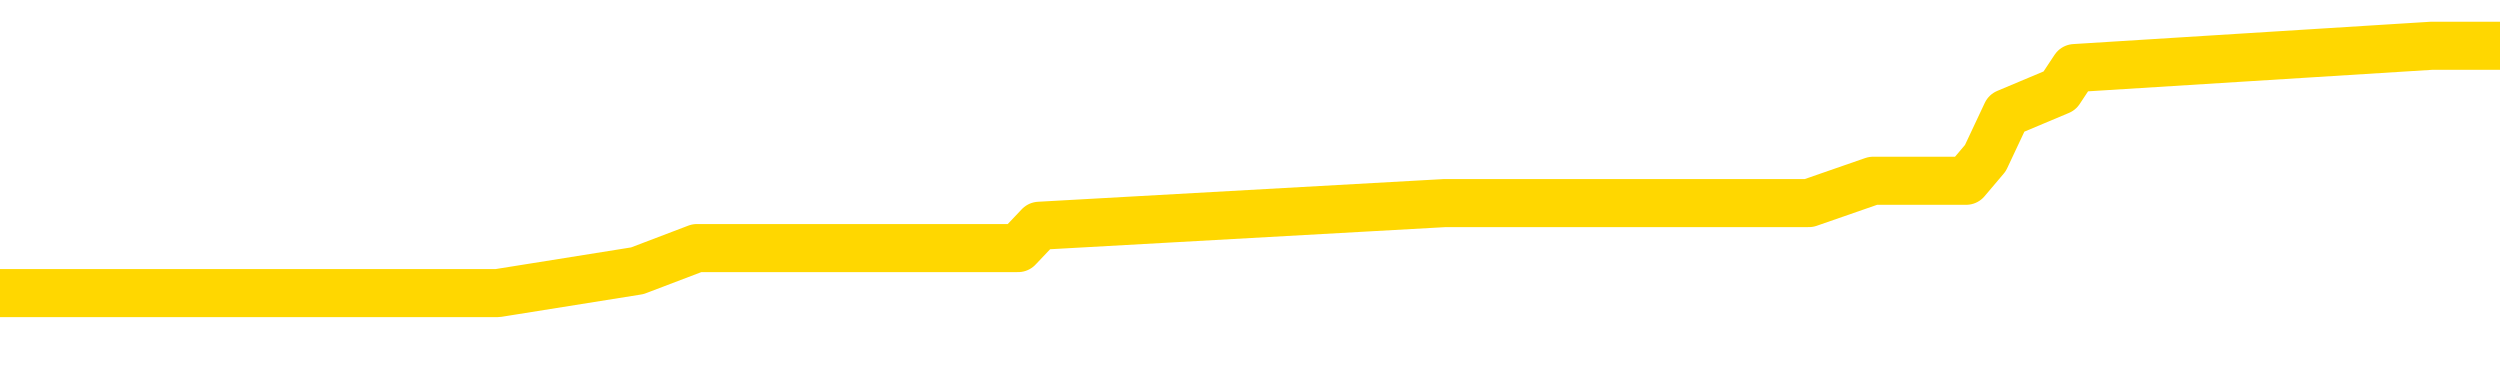 <svg xmlns="http://www.w3.org/2000/svg" version="1.1" viewBox="0 0 6500 1000">
	<path fill="none" stroke="gold" stroke-width="125" stroke-linecap="round" stroke-linejoin="round" d="M0 124329  L-639923 124329 L-639739 124271 L-639249 124154 L-638955 124095 L-638644 123978 L-638410 123920 L-638356 123803 L-638297 123686 L-638144 123628 L-638103 123511 L-637971 123452 L-637678 123394 L-637138 123394 L-636527 123335 L-636479 123335 L-635839 123277 L-635806 123277 L-635280 123277 L-635148 123218 L-634758 123101 L-634429 122984 L-634312 122867 L-634101 122750 L-633384 122750 L-632814 122692 L-632707 122692 L-632532 122633 L-632311 122516 L-631910 122458 L-631884 122341 L-630956 122224 L-630868 122107 L-630786 121990 L-630716 121873 L-630419 121815 L-630267 121698 L-628377 121756 L-628276 121756 L-628013 121756 L-627720 121815 L-627578 121698 L-627330 121698 L-627294 121639 L-627136 121581 L-626672 121464 L-626419 121405 L-626207 121288 L-625955 121230 L-625607 121171 L-624679 121054 L-624586 120938 L-624175 120879 L-623004 120762 L-621815 120704 L-621723 120587 L-621695 120470 L-621429 120353 L-621130 120236 L-621001 120119 L-620964 120002 L-620149 120002 L-619765 120060 L-618705 120119 L-618644 120119 L-618379 121288 L-617907 122400 L-617715 123511 L-617451 124622 L-617114 124563 L-616979 124505 L-616523 124446 L-615780 124388 L-615763 124329 L-615597 124212 L-615529 124212 L-615013 124154 L-613984 124154 L-613788 124095 L-613300 124037 L-612938 123978 L-612529 123978 L-612143 124037 L-610440 124037 L-610342 124037 L-610270 124037 L-610209 124037 L-610024 123978 L-609688 123978 L-609047 123920 L-608970 123861 L-608909 123861 L-608722 123803 L-608643 123803 L-608466 123745 L-608447 123686 L-608217 123686 L-607829 123628 L-606940 123628 L-606901 123569 L-606813 123511 L-606785 123394 L-605777 123335 L-605627 123218 L-605603 123160 L-605470 123101 L-605430 123043 L-604172 122984 L-604114 122984 L-603575 122926 L-603522 122926 L-603475 122926 L-603080 122867 L-602941 122809 L-602741 122750 L-602594 122750 L-602429 122750 L-602153 122809 L-601794 122809 L-601242 122750 L-600597 122692 L-600338 122575 L-600184 122516 L-599783 122458 L-599743 122400 L-599622 122341 L-599561 122400 L-599547 122400 L-599453 122400 L-599160 122341 L-599008 122107 L-598678 121990 L-598600 121873 L-598524 121815 L-598298 121639 L-598231 121522 L-598003 121405 L-597951 121288 L-597786 121230 L-596781 121171 L-596597 121113 L-596046 121054 L-595653 120938 L-595256 120879 L-594406 120762 L-594327 120704 L-593749 120645 L-593307 120645 L-593066 120587 L-592909 120587 L-592508 120470 L-592488 120470 L-592043 120411 L-591637 120353 L-591501 120236 L-591326 120119 L-591190 120002 L-590939 119885 L-589940 119826 L-589858 119768 L-589722 119709 L-589683 119651 L-588794 119592 L-588578 119534 L-588135 119476 L-588017 119417 L-587960 119359 L-587284 119359 L-587184 119300 L-587155 119300 L-585813 119242 L-585407 119183 L-585368 119125 L-584440 119066 L-584341 119008 L-584209 118949 L-583804 118891 L-583778 118832 L-583685 118774 L-583469 118715 L-583058 118598 L-581904 118481 L-581612 118364 L-581584 118247 L-580976 118189 L-580726 118072 L-580706 118014 L-579777 117955 L-579725 117838 L-579603 117780 L-579585 117663 L-579429 117604 L-579254 117487 L-579118 117429 L-579061 117370 L-578953 117312 L-578868 117253 L-578635 117195 L-578560 117136 L-578251 117078 L-578133 117019 L-577964 116961 L-577872 116902 L-577770 116902 L-577747 116844 L-577669 116844 L-577571 116727 L-577205 116669 L-577100 116610 L-576597 116552 L-576145 116493 L-576107 116435 L-576083 116376 L-576042 116318 L-575913 116259 L-575812 116201 L-575371 116142 L-575088 116084 L-574496 116025 L-574366 115967 L-574091 115850 L-573939 115791 L-573785 115733 L-573700 115616 L-573622 115557 L-573437 115499 L-573386 115499 L-573358 115440 L-573279 115382 L-573256 115323 L-572972 115207 L-572369 115090 L-571373 115031 L-571075 114973 L-570341 114914 L-570097 114856 L-570007 114797 L-569430 114739 L-568731 114680 L-567979 114622 L-567660 114563 L-567278 114446 L-567200 114388 L-566566 114329 L-566381 114271 L-566293 114271 L-566163 114271 L-565850 114212 L-565801 114154 L-565659 114095 L-565637 114037 L-564670 113978 L-564124 113920 L-563646 113920 L-563585 113920 L-563261 113920 L-563240 113861 L-563177 113861 L-562967 113803 L-562890 113745 L-562836 113686 L-562813 113628 L-562774 113569 L-562758 113511 L-562001 113452 L-561985 113394 L-561185 113335 L-561033 113277 L-560127 113218 L-559621 113160 L-559392 113043 L-559351 113043 L-559235 112984 L-559059 112926 L-558305 112984 L-558170 112926 L-558006 112867 L-557688 112809 L-557512 112692 L-556490 112575 L-556466 112458 L-556215 112400 L-556002 112283 L-555368 112224 L-555130 112107 L-555098 111990 L-554920 111873 L-554839 111756 L-554749 111698 L-554685 111581 L-554245 111464 L-554221 111405 L-553680 111347 L-553425 111288 L-552930 111230 L-552053 111171 L-552016 111113 L-551963 111054 L-551922 110996 L-551805 110938 L-551528 110879 L-551321 110762 L-551124 110645 L-551101 110528 L-551051 110411 L-551011 110353 L-550933 110294 L-550336 110177 L-550276 110119 L-550172 110060 L-550018 110002 L-549386 109943 L-548705 109885 L-548403 109768 L-548056 109709 L-547858 109651 L-547810 109534 L-547490 109476 L-546862 109417 L-546715 109359 L-546679 109300 L-546621 109242 L-546544 109125 L-546303 109125 L-546215 109066 L-546121 109008 L-545827 108949 L-545693 108891 L-545633 108832 L-545596 108715 L-545324 108715 L-544318 108657 L-544142 108598 L-544091 108598 L-543799 108540 L-543606 108423 L-543273 108364 L-542766 108306 L-542204 108189 L-542190 108072 L-542173 108014 L-542073 107897 L-541958 107780 L-541919 107663 L-541881 107604 L-541816 107604 L-541787 107546 L-541648 107604 L-541356 107604 L-541306 107604 L-541200 107604 L-540936 107546 L-540471 107487 L-540327 107487 L-540272 107370 L-540215 107312 L-540024 107253 L-539659 107195 L-539444 107195 L-539250 107195 L-539192 107195 L-539133 107078 L-538979 107019 L-538709 106961 L-538279 107253 L-538264 107253 L-538187 107195 L-538122 107136 L-537993 106727 L-537969 106669 L-537685 106610 L-537638 106552 L-537583 106493 L-537121 106435 L-537082 106435 L-537041 106376 L-536851 106318 L-536371 106259 L-535884 106201 L-535867 106142 L-535829 106084 L-535572 106025 L-535495 105908 L-535265 105850 L-535249 105733 L-534955 105616 L-534512 105557 L-534066 105499 L-533561 105440 L-533407 105382 L-533121 105323 L-533081 105207 L-532749 105148 L-532528 105090 L-532011 104973 L-531935 104914 L-531687 104797 L-531493 104680 L-531433 104622 L-530656 104563 L-530582 104563 L-530352 104505 L-530335 104505 L-530273 104446 L-530077 104388 L-529613 104388 L-529590 104329 L-529460 104329 L-528159 104329 L-528143 104329 L-528066 104271 L-527972 104271 L-527755 104271 L-527603 104212 L-527424 104271 L-527370 104329 L-527084 104388 L-527044 104388 L-526674 104388 L-526234 104388 L-526051 104388 L-525730 104329 L-525435 104329 L-524989 104212 L-524917 104154 L-524455 104037 L-524017 103978 L-523835 103920 L-522381 103803 L-522249 103745 L-521792 103628 L-521565 103569 L-521179 103452 L-520663 103335 L-519708 103218 L-518914 103101 L-518240 103043 L-517814 102926 L-517503 102867 L-517273 102692 L-516590 102516 L-516577 102341 L-516367 102107 L-516345 102049 L-516171 101932 L-515221 101873 L-514952 101756 L-514137 101698 L-513827 101581 L-513789 101522 L-513732 101405 L-513115 101347 L-512477 101230 L-510851 101171 L-510177 101113 L-509535 101113 L-509457 101113 L-509401 101113 L-509365 101113 L-509337 101054 L-509225 100938 L-509207 100879 L-509185 100821 L-509031 100762 L-508978 100645 L-508900 100587 L-508780 100528 L-508683 100470 L-508565 100411 L-508296 100294 L-508026 100236 L-508009 100119 L-507809 100060 L-507662 99943 L-507435 99885 L-507301 99826 L-506992 99768 L-506932 99709 L-506579 99592 L-506231 99534 L-506130 99476 L-506065 99359 L-506005 99300 L-505621 99183 L-505240 99125 L-505136 99066 L-504876 99008 L-504604 98891 L-504445 98832 L-504413 98774 L-504351 98715 L-504210 98657 L-504026 98598 L-503981 98540 L-503693 98540 L-503677 98481 L-503444 98481 L-503383 98423 L-503345 98423 L-502765 98364 L-502631 98306 L-502608 98072 L-502589 97663 L-502572 97195 L-502556 96727 L-502532 96259 L-502515 95908 L-502494 95499 L-502477 95090 L-502454 94856 L-502437 94622 L-502416 94446 L-502399 94329 L-502350 94154 L-502278 93978 L-502243 93686 L-502220 93452 L-502184 93218 L-502143 92984 L-502106 92867 L-502090 92633 L-502065 92458 L-502028 92341 L-502011 92166 L-501988 92049 L-501971 91932 L-501952 91815 L-501936 91698 L-501907 91522 L-501881 91347 L-501836 91288 L-501819 91171 L-501777 91113 L-501729 90996 L-501658 90879 L-501643 90762 L-501627 90645 L-501565 90587 L-501526 90528 L-501486 90470 L-501320 90411 L-501255 90353 L-501239 90294 L-501195 90177 L-501137 90119 L-500924 90060 L-500891 90002 L-500848 89943 L-500770 89885 L-500233 89826 L-500155 89768 L-500050 89651 L-499962 89592 L-499786 89534 L-499435 89476 L-499279 89417 L-498841 89359 L-498685 89300 L-498555 89242 L-497851 89125 L-497650 89066 L-496689 88949 L-496207 88891 L-496108 88891 L-496015 88832 L-495770 88774 L-495697 88715 L-495254 88598 L-495158 88540 L-495143 88481 L-495127 88423 L-495102 88364 L-494636 88306 L-494420 88247 L-494280 88189 L-493986 88130 L-493898 88072 L-493856 88014 L-493826 87955 L-493654 87897 L-493595 87838 L-493519 87780 L-493438 87721 L-493368 87721 L-493059 87663 L-492974 87604 L-492760 87546 L-492725 87487 L-492042 87429 L-491943 87370 L-491738 87312 L-491691 87253 L-491413 87195 L-491351 87136 L-491334 87019 L-491256 86961 L-490948 86844 L-490923 86785 L-490869 86669 L-490846 86610 L-490724 86552 L-490588 86435 L-490344 86376 L-490218 86376 L-489572 86318 L-489556 86318 L-489531 86318 L-489351 86201 L-489275 86142 L-489183 86084 L-488755 86025 L-488339 85967 L-487946 85850 L-487867 85791 L-487848 85733 L-487485 85674 L-487249 85616 L-487021 85557 L-486707 85499 L-486630 85440 L-486549 85323 L-486371 85207 L-486355 85148 L-486090 85031 L-486010 84973 L-485779 84914 L-485553 84856 L-485238 84856 L-485062 84797 L-484701 84797 L-484310 84739 L-484240 84622 L-484176 84563 L-484036 84446 L-483984 84388 L-483883 84271 L-483381 84212 L-483184 84154 L-482937 84095 L-482751 84037 L-482452 83978 L-482376 83920 L-482210 83803 L-481325 83745 L-481297 83628 L-481174 83511 L-480595 83452 L-480517 83394 L-479804 83394 L-479492 83394 L-479279 83394 L-479262 83394 L-478876 83394 L-478350 83277 L-477904 83218 L-477575 83160 L-477422 83101 L-477096 83101 L-476918 83043 L-476836 83043 L-476630 82926 L-476454 82867 L-475525 82809 L-474636 82750 L-474597 82692 L-474369 82692 L-473990 82633 L-473202 82575 L-472968 82516 L-472892 82458 L-472535 82400 L-471963 82283 L-471696 82224 L-471309 82166 L-471206 82166 L-471036 82166 L-470417 82166 L-470206 82166 L-469898 82166 L-469845 82107 L-469718 82049 L-469664 81990 L-469545 81932 L-469209 81815 L-468250 81756 L-468118 81639 L-467917 81581 L-467285 81522 L-466974 81464 L-466560 81405 L-466533 81347 L-466387 81288 L-465967 81230 L-464635 81230 L-464588 81171 L-464459 81054 L-464443 80996 L-463864 80879 L-463659 80821 L-463629 80762 L-463588 80704 L-463531 80645 L-463493 80587 L-463415 80528 L-463272 80470 L-462818 80411 L-462700 80353 L-462414 80294 L-462042 80236 L-461945 80177 L-461619 80119 L-461264 80060 L-461094 80002 L-461047 79943 L-460938 79885 L-460849 79826 L-460821 79768 L-460745 79651 L-460441 79592 L-460407 79476 L-460336 79417 L-459968 79359 L-459632 79300 L-459551 79300 L-459332 79242 L-459160 79183 L-459133 79125 L-458636 79066 L-458086 78949 L-457206 78891 L-457107 78774 L-457031 78715 L-456756 78657 L-456509 78540 L-456435 78481 L-456373 78364 L-456254 78306 L-456212 78247 L-456102 78189 L-456025 78072 L-455324 78014 L-455079 77955 L-455039 77897 L-454883 77838 L-454284 77838 L-454057 77838 L-453965 77838 L-453489 77838 L-452892 77721 L-452372 77663 L-452351 77604 L-452206 77546 L-451886 77546 L-451344 77546 L-451112 77546 L-450942 77546 L-450455 77487 L-450228 77429 L-450143 77370 L-449796 77312 L-449470 77312 L-448947 77253 L-448620 77195 L-448020 77136 L-447822 77019 L-447770 76961 L-447729 76902 L-447448 76844 L-446764 76727 L-446454 76669 L-446429 76552 L-446238 76493 L-446015 76435 L-445929 76376 L-445265 76259 L-445241 76201 L-445019 76084 L-444689 76025 L-444337 75908 L-444132 75850 L-443900 75733 L-443642 75674 L-443452 75557 L-443405 75499 L-443178 75440 L-443143 75382 L-442987 75323 L-442772 75265 L-442599 75207 L-442508 75148 L-442231 75090 L-441987 75031 L-441672 74973 L-441245 74973 L-441208 74973 L-440725 74973 L-440491 74973 L-440280 74914 L-440053 74856 L-439504 74856 L-439256 74797 L-438422 74797 L-438367 74739 L-438345 74680 L-438187 74622 L-437725 74563 L-437685 74505 L-437345 74388 L-437212 74329 L-436989 74271 L-436417 74212 L-435945 74154 L-435750 74095 L-435558 74037 L-435368 73978 L-435266 73920 L-434898 73861 L-434851 73803 L-434770 73745 L-433476 73686 L-433428 73628 L-433160 73628 L-433015 73628 L-432464 73628 L-432347 73569 L-432265 73511 L-431906 73452 L-431683 73394 L-431401 73335 L-431072 73218 L-430564 73160 L-430452 73101 L-430373 73043 L-430208 72984 L-429914 72984 L-429445 72984 L-429249 73043 L-429198 73043 L-428548 72984 L-428427 72926 L-427973 72926 L-427937 72867 L-427468 72809 L-427358 72750 L-427341 72692 L-427125 72692 L-426944 72633 L-426413 72633 L-425383 72633 L-425184 72575 L-424725 72516 L-423777 72400 L-423678 72341 L-423325 72224 L-423264 72166 L-423249 72107 L-423214 72049 L-422845 71990 L-422725 71932 L-422483 71873 L-422319 71815 L-422131 71756 L-422011 71698 L-420940 71581 L-420082 71522 L-419870 71405 L-419772 71347 L-419598 71230 L-419265 71171 L-419193 71113 L-419136 71054 L-418960 71054 L-418571 70996 L-418336 70938 L-418225 70879 L-418108 70821 L-417127 70762 L-417101 70704 L-416507 70587 L-416475 70587 L-416326 70528 L-416042 70470 L-415130 70470 L-414184 70470 L-414031 70411 L-413928 70411 L-413797 70353 L-413653 70294 L-413627 70236 L-413513 70177 L-413294 70119 L-412613 70060 L-412484 70002 L-412180 69943 L-411941 69826 L-411608 69768 L-410969 69709 L-410627 69592 L-410565 69534 L-410409 69534 L-409488 69534 L-409017 69534 L-408974 69534 L-408961 69476 L-408920 69417 L-408898 69359 L-408871 69300 L-408727 69242 L-408304 69183 L-407969 69183 L-407778 69125 L-407349 69125 L-407161 69066 L-406772 68949 L-406238 68891 L-405866 68832 L-405844 68832 L-405594 68774 L-405476 68715 L-405400 68657 L-405264 68598 L-405225 68540 L-405145 68481 L-404751 68423 L-404255 68364 L-404143 68247 L-403970 68189 L-403662 68130 L-403214 68072 L-402891 68014 L-402749 67897 L-402321 67780 L-402168 67663 L-402113 67546 L-401299 67487 L-401279 67429 L-400908 67370 L-400851 67370 L-399722 67312 L-399654 67312 L-399095 67253 L-398901 67195 L-398764 67136 L-398531 67078 L-398184 67019 L-398149 66902 L-398114 66844 L-398046 66727 L-397697 66669 L-397525 66610 L-397040 66552 L-397024 66493 L-396698 66435 L-396541 66376 L-395400 66259 L-395375 66201 L-395184 66084 L-394990 66025 L-394740 65967 L-394723 65908 L-393703 65850 L-393405 65791 L-393329 65733 L-393193 65616 L-393018 65557 L-392441 65440 L-392225 65382 L-392161 65323 L-392031 65265 L-391994 65148 L-391471 65090 L-391333 88130 L-391318 88130 L-391296 88130 L-391275 88130 L-391048 65031 L-390272 65031 L-390231 65031 L-389863 65031 L-389785 64973 L-389732 64914 L-389059 64856 L-388317 64797 L-387892 64797 L-387444 64739 L-386383 64680 L-386071 64563 L-385661 64563 L-385589 64505 L-385065 64505 L-384970 64505 L-384952 64505 L-384508 64446 L-384322 64329 L-383542 64212 L-382869 64154 L-382457 63978 L-382225 63861 L-382085 63803 L-382003 63686 L-381983 63628 L-381907 63628 L-381779 63569 L-381462 63628 L-381238 63628 L-380913 63569 L-380850 63569 L-380480 63569 L-380447 63569 L-380239 63569 L-379571 63569 L-379494 63569 L-379336 63452 L-379225 63452 L-378899 63394 L-378744 63335 L-378403 63335 L-378346 63218 L-378008 63101 L-377804 63043 L-377751 62926 L-376375 62867 L-376245 62809 L-375812 62750 L-375491 62692 L-374663 62575 L-374540 62516 L-373809 62400 L-373653 62283 L-373613 62224 L-373559 62166 L-373536 62107 L-373422 62049 L-373125 61990 L-372836 61932 L-372781 61873 L-372661 61815 L-372630 61756 L-372531 61698 L-372087 61698 L-371935 61639 L-371100 61639 L-370558 61581 L-370223 61581 L-370207 61522 L-370132 61464 L-370016 61405 L-369821 61347 L-369557 61288 L-368722 61230 L-368626 61171 L-368104 61113 L-368063 61054 L-367963 60996 L-367135 60996 L-367000 60938 L-366661 60938 L-366107 60879 L-365727 60821 L-365564 60762 L-365255 60704 L-364442 60645 L-364136 60587 L-363867 60587 L-363546 60587 L-363225 60645 L-362950 60645 L-362121 60528 L-362026 60470 L-361933 60294 L-361829 60119 L-361442 59943 L-360962 59826 L-360945 59768 L-360827 59709 L-360459 59592 L-360364 59534 L-359530 59417 L-359453 59359 L-359154 59300 L-359063 59242 L-358656 59125 L-358545 59008 L-357846 58949 L-357373 58891 L-357313 58832 L-357094 58715 L-356820 58657 L-356707 58598 L-355680 58540 L-355294 58481 L-355273 58423 L-354941 58364 L-354696 58306 L-354263 58247 L-354153 58189 L-354035 58130 L-353583 58014 L-352993 57955 L-352656 57897 L-350763 57838 L-350650 57721 L-350438 57663 L-349120 57604 L-349013 44446 L-348947 31464 L-348911 19476 L-348849 19476 L-348350 32516 L-347675 45382 L-347653 57253 L-347382 57136 L-346414 57136 L-345725 57078 L-345563 57019 L-345022 56961 L-344932 56902 L-343913 56844 L-342965 56727 L-342600 56785 L-342497 56844 L-341909 56844 L-341849 56844 L-341749 56785 L-341309 56669 L-341201 56610 L-340759 56552 L-339760 56376 L-339503 56201 L-339400 56025 L-339270 55908 L-338904 55791 L-338323 55674 L-338292 55616 L-337976 55557 L-335993 55499 L-335877 55440 L-335810 55440 L-335451 55382 L-333833 55323 L-333655 55323 L-333511 55323 L-332688 55382 L-332635 55440 L-332581 55440 L-332147 55440 L-331166 55499 L-331093 55499 L-330008 55440 L-329795 55440 L-329079 55323 L-328690 55265 L-328471 55148 L-328152 55031 L-327658 54914 L-327530 54856 L-327302 54739 L-327069 54622 L-327010 54563 L-326720 54505 L-326448 54388 L-325418 54329 L-323753 54271 L-323334 54212 L-323197 54154 L-323041 54154 L-322736 54095 L-322507 53978 L-322349 53920 L-322190 53803 L-322020 53686 L-321973 53628 L-321920 53569 L-321898 53569 L-321512 53511 L-321262 53511 L-320992 53511 L-320831 53511 L-320741 53511 L-319083 53511 L-318917 53569 L-318538 53511 L-318078 53511 L-317468 53394 L-316375 53335 L-315944 53277 L-315912 53218 L-315850 53160 L-315832 53101 L-314129 53043 L-314087 52984 L-313620 52926 L-313434 52867 L-313401 52750 L-312806 52692 L-312756 52633 L-312434 52575 L-312383 52516 L-312172 52458 L-312154 52400 L-311888 52283 L-311835 52224 L-311366 52166 L-310856 52049 L-310778 52049 L-310483 51990 L-310467 51932 L-310428 51873 L-310357 51815 L-310200 51756 L-309254 51756 L-309197 51756 L-308676 51756 L-308484 51698 L-308383 51698 L-308157 51639 L-307647 51639 L-307259 53218 L-307190 53218 L-306841 53160 L-306484 53101 L-305356 51405 L-305304 51288 L-305078 51230 L-305044 51171 L-304919 51054 L-304821 51054 L-304556 51054 L-303816 51113 L-303237 51113 L-302944 51113 L-302238 51113 L-302059 51054 L-302036 51054 L-301400 50996 L-301089 50938 L-300692 50938 L-300663 50879 L-300642 50821 L-300488 50762 L-299803 50762 L-299786 50762 L-299446 50762 L-299174 50704 L-299136 50645 L-299080 50528 L-299058 50470 L-298986 50411 L-298654 50353 L-298548 50294 L-298520 50177 L-298321 50119 L-298169 50060 L-297301 50002 L-296738 49885 L-296722 49885 L-296621 49826 L-296519 49885 L-296372 49885 L-296294 49885 L-296256 49826 L-296201 49768 L-296127 49709 L-295982 49651 L-295500 49651 L-295096 49592 L-294230 49651 L-294210 49651 L-293952 49651 L-293875 49651 L-293846 49592 L-293836 49476 L-293819 49417 L-293526 49359 L-293486 49300 L-293414 49242 L-293341 49183 L-293136 49125 L-292976 48949 L-292674 48774 L-292597 48540 L-292580 48364 L-292364 48247 L-292132 48247 L-292022 48306 L-291653 48364 L-291495 48364 L-291263 48364 L-291095 48364 L-290949 48306 L-290817 48247 L-289542 48130 L-289138 48014 L-289077 47955 L-288961 47838 L-288535 47780 L-288520 47663 L-288458 47604 L-288185 47487 L-288072 47429 L-287790 47312 L-287513 47253 L-287088 47136 L-287065 47078 L-286987 47019 L-286862 46961 L-286275 46902 L-285884 46844 L-285548 46785 L-284959 46727 L-284857 46727 L-284686 46669 L-284550 46669 L-283722 46610 L-282537 46552 L-282501 46493 L-282446 46493 L-282225 46435 L-282020 46435 L-281865 46435 L-281609 46376 L-281532 46318 L-280990 46259 L-280953 46201 L-280704 46142 L-280317 46084 L-279491 46025 L-279133 45967 L-278823 45967 L-278565 45908 L-278341 45850 L-277935 45791 L-277818 45733 L-277635 45674 L-277582 45674 L-277393 45616 L-277222 45557 L-277194 45499 L-276913 45440 L-276603 45382 L-276465 45323 L-276155 45265 L-275961 45265 L-275946 45207 L-275226 45207 L-275093 45090 L-274795 45031 L-274705 44973 L-274104 44973 L-274066 44914 L-273987 44856 L-273367 44797 L-273215 44680 L-273175 44622 L-272864 44563 L-272672 44505 L-272479 44388 L-272424 44271 L-272115 44212 L-272063 44154 L-272008 44212 L-271982 44212 L-271858 44212 L-271047 44154 L-270971 44095 L-270430 44037 L-270161 43978 L-269502 43920 L-268594 43861 L-268353 43803 L-267820 43745 L-267603 43686 L-266496 43745 L-266446 43745 L-265670 43745 L-265122 43686 L-265011 43628 L-264858 43511 L-264803 43452 L-264638 43394 L-264260 43335 L-263813 43277 L-263758 43218 L-263604 43160 L-262924 43101 L-262704 43043 L-262186 42984 L-261337 42867 L-261321 42809 L-259530 42750 L-258975 42692 L-258858 42633 L-257852 42575 L-257816 42516 L-257583 42516 L-257491 42516 L-257451 42516 L-257119 42458 L-256767 42400 L-256502 42283 L-256215 42224 L-255904 42107 L-255650 41990 L-255556 41932 L-255066 41873 L-254859 41815 L-254293 41756 L-254179 41815 L-253828 41756 L-253776 41756 L-253736 41756 L-253133 41639 L-252399 41522 L-251818 41405 L-251582 41288 L-251042 41113 L-250889 40996 L-250387 40938 L-250178 40821 L-250155 40821 L-250096 40762 L-249133 40762 L-248956 40704 L-248514 40645 L-248490 40528 L-248335 40470 L-248253 40470 L-248103 40528 L-247456 40528 L-247406 40470 L-246286 40411 L-245302 40353 L-245241 40294 L-244520 40236 L-243655 40177 L-243276 40119 L-243057 40119 L-242298 40060 L-242246 40002 L-241937 39885 L-241085 39885 L-240892 39826 L-240715 39768 L-240491 39768 L-240364 39709 L-240172 39709 L-239940 39651 L-239770 39709 L-239484 39651 L-239204 39651 L-239121 39592 L-238951 39534 L-238934 39417 L-238780 39359 L-238741 39300 L-237966 39242 L-237889 39242 L-237657 39125 L-237230 39066 L-236885 39008 L-236301 38949 L-236033 38949 L-235774 38949 L-235644 38832 L-235628 38774 L-235514 38715 L-235490 38657 L-235256 38598 L-235220 38540 L-233904 38540 L-233848 38481 L-233169 38364 L-232597 38364 L-232471 38364 L-232318 38364 L-232241 38364 L-231929 38247 L-231656 38189 L-231567 38072 L-231466 38072 L-230538 38014 L-230462 38014 L-230098 38014 L-230073 37955 L-230037 37897 L-229261 37780 L-229169 37721 L-229029 37663 L-228627 37604 L-228366 37604 L-228122 37663 L-227908 37604 L-227828 37604 L-227751 37604 L-227675 37604 L-227488 37663 L-227422 37663 L-227172 37663 L-227117 37604 L-226979 37546 L-226900 37429 L-226786 37370 L-226563 37312 L-226399 37253 L-226358 37195 L-226189 37136 L-225818 37078 L-225803 37019 L-225687 36961 L-224966 36902 L-224930 36844 L-224797 36844 L-224449 36785 L-224038 36785 L-224001 36785 L-223923 36727 L-223885 36669 L-223520 36610 L-223316 36552 L-223301 36493 L-222956 36435 L-222607 36435 L-222281 36435 L-222180 36376 L-222027 36376 L-221832 36318 L-221601 36318 L-221508 36318 L-221353 36318 L-221276 36318 L-221235 36259 L-221121 36201 L-221098 36142 L-220847 36142 L-220709 36025 L-220131 35850 L-219303 35733 L-218815 35616 L-218693 35557 L-218655 35499 L-218642 35440 L-218490 35323 L-218389 35207 L-218156 35148 L-217766 35031 L-217461 34973 L-217446 34914 L-217275 34856 L-217036 34739 L-216440 34739 L-215836 34680 L-215797 34680 L-215756 34680 L-215603 34622 L-215550 34563 L-215487 34505 L-215419 34446 L-215365 34329 L-215339 34271 L-215293 34212 L-215198 34095 L-215061 34037 L-214908 33978 L-214776 33920 L-214735 33920 L-214699 33861 L-214637 33803 L-214364 33686 L-214049 33628 L-214008 33511 L-213923 33452 L-213746 33394 L-213509 33335 L-213151 33277 L-213121 33218 L-212552 33160 L-212429 33101 L-212193 33043 L-212170 33043 L-211889 32984 L-211603 32984 L-211348 32984 L-210776 32926 L-210479 32867 L-210403 32809 L-209704 32750 L-209627 32692 L-209592 32633 L-209565 32575 L-209514 32458 L-209320 32400 L-209180 32283 L-209144 32224 L-209103 32166 L-208508 32107 L-208276 32049 L-207992 32458 L-207938 32809 L-207864 33218 L-207786 33569 L-207550 33452 L-207306 33394 L-207170 33335 L-207064 33277 L-206984 33218 L-206597 33101 L-206470 33043 L-206317 32984 L-206280 32926 L-206134 32867 L-205912 32809 L-205738 32750 L-205669 32692 L-204848 32575 L-204832 32575 L-204537 32516 L-203749 32458 L-203439 32458 L-203293 32400 L-203065 32341 L-202864 32224 L-201927 32166 L-201891 32107 L-201868 32049 L-201827 31932 L-201559 31873 L-200962 31815 L-200898 31756 L-200863 31698 L-200846 31639 L-200151 31639 L-199950 31639 L-199918 31639 L-199584 31639 L-199477 31581 L-198852 31464 L-198348 31405 L-198310 31288 L-197868 31288 L-197772 31230 L-197613 31230 L-197300 31230 L-197288 31230 L-196848 31288 L-196366 31347 L-196237 31347 L-195916 31347 L-195848 31288 L-195544 31288 L-195368 31230 L-195174 31171 L-194932 31054 L-194734 30938 L-194709 30821 L-194130 30762 L-194060 30704 L-193651 30645 L-193596 30587 L-193550 30528 L-193186 30470 L-193040 30411 L-192835 30353 L-192738 30353 L-192583 30294 L-192522 30236 L-192374 30119 L-192274 30060 L-191717 30060 L-191694 30177 L-191522 30236 L-190980 30294 L-190919 30294 L-190866 30177 L-190837 30060 L-190766 30002 L-190749 29885 L-190686 29826 L-190649 29709 L-190495 29651 L-190169 29592 L-189603 29534 L-189589 29476 L-189527 29359 L-189425 29242 L-189379 29242 L-189136 29183 L-188714 29183 L-188559 29183 L-186818 29066 L-186276 29008 L-185333 28949 L-184923 28891 L-184382 28774 L-184186 28715 L-184017 28657 L-183721 28598 L-183607 28540 L-183592 28540 L-183437 28481 L-183297 28423 L-183220 28306 L-183088 28306 L-182741 28306 L-182370 28364 L-181772 28364 L-181596 28364 L-181440 28306 L-181171 28247 L-181019 28247 L-180728 28423 L-180705 28540 L-180622 28657 L-180394 28774 L-179695 28715 L-179568 28657 L-179137 28598 L-179042 28540 L-177838 28540 L-177788 28481 L-177495 28481 L-177092 28423 L-176816 28306 L-176797 28247 L-176679 28189 L-176603 28130 L-176421 28072 L-175941 28014 L-175490 27897 L-175080 27838 L-175049 27780 L-174631 27721 L-174517 27721 L-174399 27721 L-174383 27721 L-174189 27663 L-174168 27546 L-173935 27487 L-173492 27429 L-173173 27312 L-172708 27312 L-172543 27253 L-172388 27195 L-172232 27195 L-171778 27195 L-171459 27195 L-171404 27253 L-171033 27253 L-170995 27312 L-170669 27312 L-170552 27253 L-170454 27195 L-170128 27078 L-169741 27019 L-169480 26961 L-169121 26844 L-168865 26785 L-166695 26727 L-166645 26669 L-166623 26610 L-166211 26610 L-166150 26610 L-166080 26669 L-165849 26669 L-165538 26610 L-165235 26493 L-165190 26435 L-164883 26376 L-164750 26318 L-164533 26259 L-163821 26201 L-163666 26201 L-163527 26142 L-163379 26142 L-163358 26142 L-163163 26084 L-163138 26025 L-163047 25967 L-163025 25908 L-163009 25850 L-162908 25791 L-161980 25733 L-161522 25733 L-160430 25616 L-160007 25616 L-159603 25557 L-159565 25499 L-159311 25440 L-158537 25323 L-158520 25265 L-158496 25207 L-158303 25148 L-157567 25090 L-157297 25031 L-157257 24973 L-156858 24856 L-156833 24797 L-156044 24739 L-155364 24680 L-153993 24622 L-153723 24563 L-153674 24505 L-153137 24388 L-153104 24329 L-153002 24212 L-152678 24154 L-152599 24095 L-152330 24095 L-151417 24037 L-151278 24037 L-151030 23920 L-150484 23920 L-150062 23861 L-149869 23803 L-149854 23803 L-149716 23686 L-149622 23628 L-149495 23569 L-149235 23511 L-149210 23394 L-149118 23335 L-148808 23277 L-148748 23218 L-148631 23218 L-148281 23218 L-147471 23218 L-147239 23101 L-146410 23101 L-146178 22984 L-145962 22926 L-145443 22926 L-144805 22867 L-144389 22809 L-144066 22750 L-143586 22692 L-143160 22692 L-143099 22633 L-142750 22633 L-142710 22575 L-142696 22516 L-142597 22400 L-142551 22400 L-142066 22341 L-141264 22341 L-140930 22341 L-139849 22283 L-139369 22224 L-139346 22166 L-139206 22107 L-138650 22049 L-137953 21990 L-137644 21932 L-137422 21873 L-137318 21815 L-137215 21698 L-136544 21639 L-136450 21581 L-136428 21581 L-136351 21522 L-136173 21522 L-136001 21522 L-135820 21464 L-135807 21405 L-135730 21347 L-135566 21288 L-135051 21230 L-135035 21171 L-134895 21171 L-134532 21113 L-134508 21113 L-134378 21054 L-134353 20996 L-133991 20938 L-133465 20821 L-133372 20762 L-133156 20645 L-133062 20587 L-133038 20528 L-132573 20470 L-132496 20470 L-132095 20411 L-131644 20411 L-130392 20353 L-130354 20294 L-129922 20236 L-129889 20177 L-129170 20119 L-128994 20060 L-128858 20002 L-128551 19943 L-128497 19885 L-128472 19768 L-128456 19651 L-128281 19592 L-128091 19534 L-127584 19534 L-127210 19066 L-126872 18540 L-126833 18072 L-126114 17663 L-126020 17604 L-125982 17546 L-125440 17546 L-125417 17487 L-125014 17429 L-124589 17370 L-124318 17370 L-124138 17312 L-123892 17195 L-123869 17136 L-123812 17019 L-123196 16961 L-122693 16902 L-122306 16902 L-121687 16961 L-121471 16961 L-121316 17019 L-120023 16902 L-119924 16844 L-119482 16727 L-119150 16669 L-118850 16552 L-118607 16493 L-117873 16376 L-117294 16318 L-116464 16259 L-116364 16201 L-115806 16142 L-115668 16084 L-114026 16025 L-113965 16025 L-113872 16025 L-112905 16025 L-112727 15967 L-112440 15967 L-112222 15967 L-112144 15908 L-111873 15908 L-111757 15850 L-111604 15791 L-111294 15733 L-111216 15674 L-111125 15674 L-111047 15616 L-110931 15616 L-110752 15557 L-110660 15499 L-110622 15440 L-110119 15440 L-109900 15382 L-109771 15382 L-109616 15323 L-109561 15265 L-109436 15265 L-109051 15207 L-108543 15148 L-108471 15090 L-107990 15031 L-107913 14973 L-107813 14973 L-107580 14914 L-107115 14914 L-106885 14914 L-106869 14914 L-106636 14914 L-106482 14914 L-106420 14914 L-106227 14856 L-105956 14739 L-105205 14680 L-104252 14680 L-104216 14622 L-103991 14622 L-103551 14622 L-103270 14505 L-102922 14446 L-101853 14388 L-100925 14388 L-100794 14388 L-100747 14388 L-100678 14329 L-100523 14329 L-100446 14212 L-100272 14095 L-99838 13978 L-99634 13920 L-99573 13803 L-98991 13745 L-98837 13628 L-98721 13569 L-98680 13511 L-98511 13452 L-98374 13394 L-98163 13277 L-98086 13218 L-98062 13160 L-97854 13043 L-97444 12984 L-97419 12926 L-97196 12867 L-97051 12809 L-97016 12750 L-97003 12692 L-96980 12633 L-96747 12575 L-96561 12516 L-96344 12458 L-96319 12400 L-95630 12341 L-95526 12283 L-95490 12224 L-95470 12166 L-95276 12107 L-95222 12049 L-95105 11932 L-95024 11932 L-94913 11873 L-94599 11815 L-94139 11756 L-93884 11698 L-93650 11581 L-93520 11522 L-93168 11464 L-93108 11405 L-92956 11347 L-92383 11230 L-92297 11171 L-92144 11054 L-91848 10938 L-91478 10821 L-91175 10704 L-91098 10645 L-90693 10587 L-90525 10587 L-90381 10587 L-89841 10587 L-89780 10587 L-89764 10470 L-89598 10411 L-89393 10353 L-89318 10353 L-89225 10294 L-88815 10236 L-88800 10177 L-88776 10177 L-88583 10119 L-88506 10645 L-88336 11171 L-88274 11639 L-88258 12166 L-87744 12107 L-87522 12049 L-86903 11932 L-86650 11873 L-86456 11815 L-86417 11756 L-86343 11756 L-86278 11756 L-85627 11756 L-85589 11815 L-85414 11815 L-85348 11815 L-84674 11815 L-84285 11698 L-84024 11639 L-83786 11581 L-83708 11464 L-83693 11347 L-83490 11288 L-83120 11171 L-82894 11113 L-82259 11054 L-82239 11054 L-81852 10996 L-81758 10996 L-81700 10938 L-81424 10879 L-81114 10879 L-81037 10821 L-80186 10879 L-79843 11171 L-79406 11522 L-78972 11815 L-78477 12107 L-78328 12049 L-78059 12107 L-76821 12166 L-76765 12283 L-75001 12341 L-74811 12283 L-73801 12224 L-73650 12166 L-73274 12283 L-72953 12400 L-72348 12516 L-72278 12633 L-72101 12575 L-71272 12516 L-71134 12458 L-70747 12400 L-70563 12341 L-70519 12283 L-70399 12224 L-70189 12166 L-69742 12049 L-69393 11990 L-69261 11932 L-68852 11873 L-68502 11873 L-68217 11815 L-68023 11756 L-67869 11756 L-67705 11698 L-67637 11639 L-67537 11639 L-67303 11581 L-67187 11581 L-67134 11522 L-66592 11522 L-66127 11464 L-64945 11464 L-64812 11464 L-64787 11464 L-64735 11464 L-64067 11464 L-63032 11347 L-62838 11288 L-62659 11230 L-62507 11230 L-62467 11171 L-62452 11171 L-62390 11113 L-62065 11054 L-60904 10996 L-60711 10938 L-60534 10879 L-59420 10821 L-58560 10762 L-58454 10762 L-57980 10704 L-57787 10704 L-55466 10645 L-55388 10587 L-55267 10470 L-55232 10411 L-55195 10294 L-55101 10119 L-54885 10002 L-54304 9885 L-53917 9826 L-53145 9768 L-53067 9709 L-52369 9709 L-51828 9709 L-51787 9651 L-51657 9651 L-51193 9592 L-51154 9534 L-51020 9476 L-50651 9417 L-50622 9359 L-50472 9359 L-50071 9300 L-48247 9359 L-47440 9300 L-46721 9300 L-46705 9300 L-46391 9183 L-45829 9125 L-45328 9066 L-44809 9008 L-44788 8949 L-43044 8891 L-42875 8832 L-42679 8774 L-41785 8715 L-41267 8598 L-41056 8540 L-40798 8481 L-40089 8423 L-39138 8364 L-38480 8306 L-38441 8189 L-38154 8130 L-38072 8072 L-37976 8072 L-37845 8014 L-37767 8014 L-37032 8014 L-36695 7955 L-36645 8014 L-36390 8014 L-36104 7955 L-35678 7955 L-35098 7897 L-34839 7897 L-34687 7838 L-34440 7838 L-34402 7838 L-33604 7780 L-33567 7721 L-33390 7721 L-32980 7604 L-32752 7604 L-32675 7604 L-32544 7604 L-32428 7546 L-32080 7487 L-32017 7429 L-31864 7370 L-31123 7312 L-31012 7253 L-30842 7195 L-30803 7136 L-30508 7136 L-30107 7136 L-29930 7136 L-29836 7136 L-29526 7078 L-28725 7019 L-28266 6902 L-27747 6844 L-27258 6785 L-26562 6727 L-25516 6669 L-25247 6669 L-25193 6610 L-25033 6610 L-24781 6610 L-24535 6552 L-24456 6493 L-24242 6376 L-23930 6318 L-23466 6201 L-23452 6142 L-23156 6142 L-23142 6084 L-22151 6025 L-21479 5967 L-21144 5850 L-20528 5850 L-20391 5791 L-19752 5733 L-19622 5674 L-18671 5557 L-18571 5440 L-18012 5382 L-17603 5382 L-17175 5382 L-17084 5323 L-16249 5323 L-15885 5323 L-15846 5382 L-15714 5440 L-15537 5440 L-15320 5440 L-15267 5382 L-15110 5265 L-14857 5207 L-13756 5148 L-13679 5090 L-13460 5031 L-13329 4914 L-13293 4856 L-13099 4797 L-13000 4739 L-12516 4680 L-12231 4622 L-12071 4563 L-11976 4446 L-11705 4388 L-11435 4329 L-11419 4095 L-11281 3920 L-11142 3745 L-10816 3511 L-10507 3394 L-10466 3335 L-10390 3218 L-10275 3160 L-9424 3043 L-9098 2984 L-8766 2926 L-8634 2926 L-8418 2926 L-8401 2926 L-7721 2926 L-7628 2809 L-7604 2750 L-7589 2633 L-7550 2575 L-7138 2458 L-6869 2400 L-6829 2341 L-6460 2341 L-6251 2283 L-5168 2283 L-5151 2224 L-5123 2166 L-5103 2166 L-4726 2049 L-4471 1990 L-4223 1873 L-4083 1756 L-3951 1698 L-3619 1639 L-3527 1581 L-3466 1522 L-2907 1464 L-2846 1405 L-2690 1347 L-2496 1288 L-2304 1230 L-2288 1171 L-2250 1113 L-2211 1054 L-1940 996 L-1817 938 L-1785 879 L-1685 879 L-1529 879 L-1388 879 L-1104 821 L-779 821 L-83 762 L-60 762 L448 762 L1294 762 L1657 704 L1812 645 L2416 645 L2586 645 L2647 645 L2702 587 L3757 528 L3776 528 L4682 528 L4703 528 L4870 470 L5112 470 L5162 411 L5217 294 L5355 236 L5394 177 L6322 119 L6378 119 L6500 119" />
</svg>
